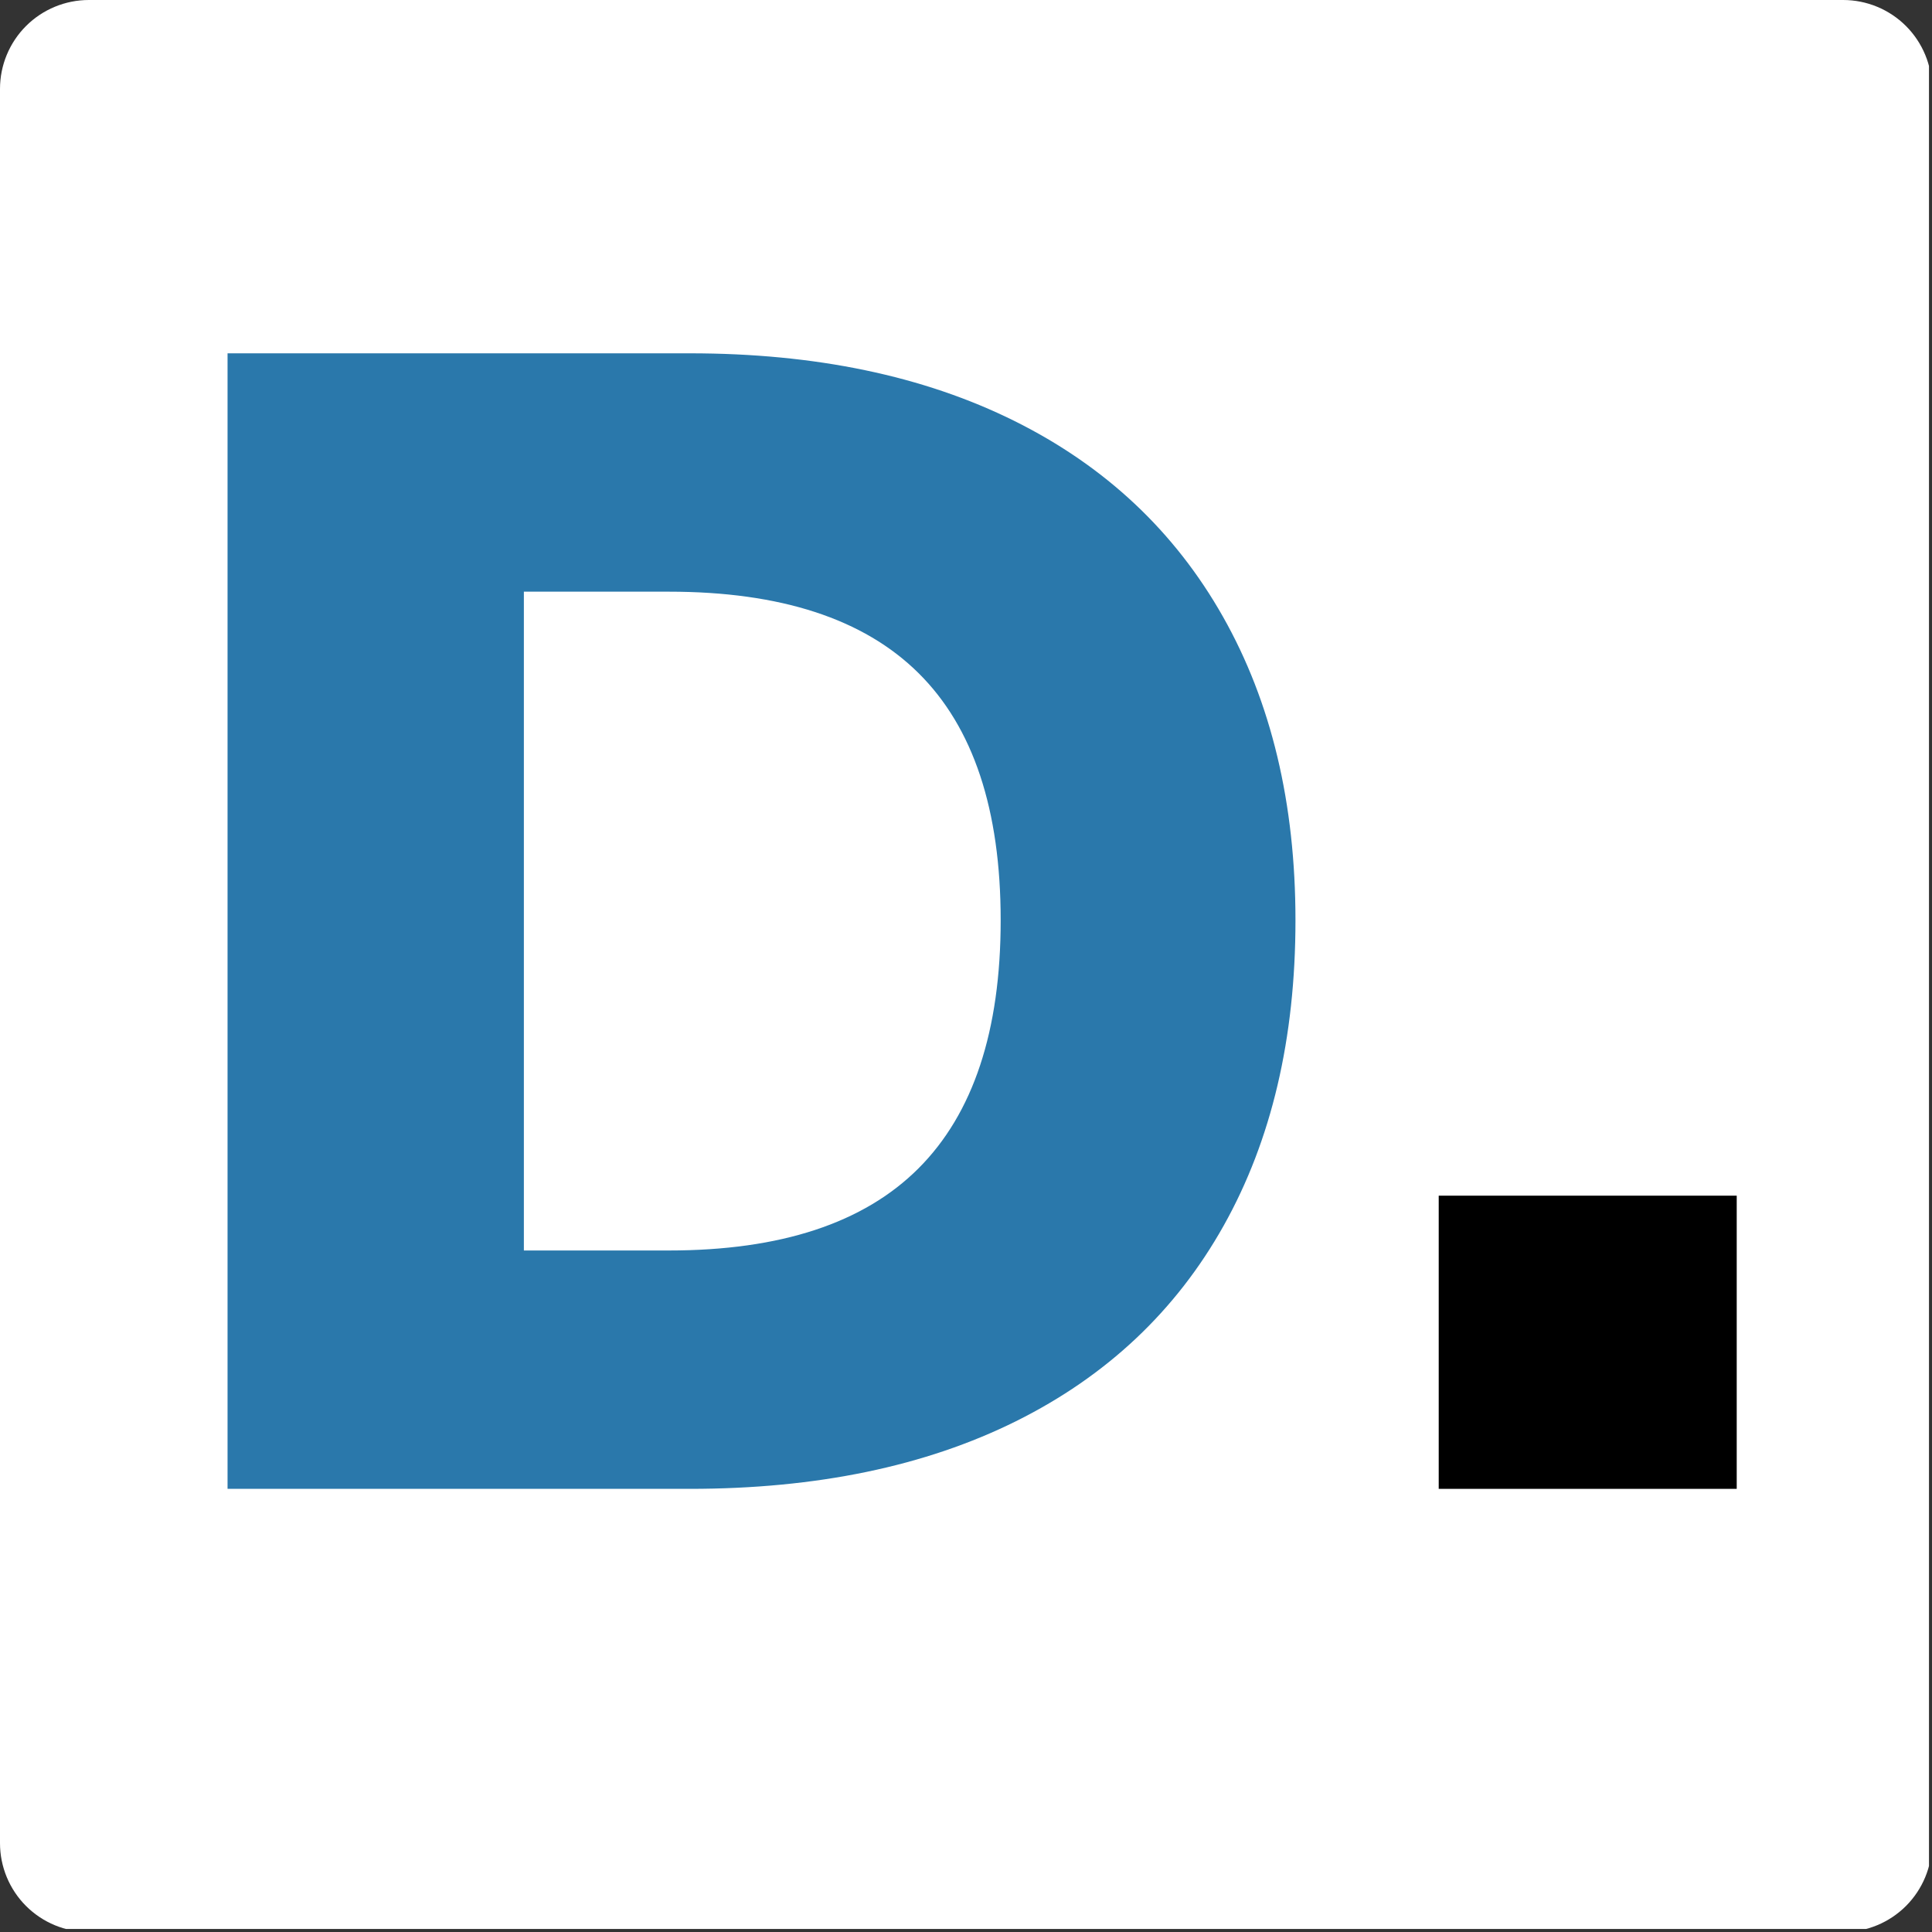 <svg xmlns="http://www.w3.org/2000/svg" xmlns:xlink="http://www.w3.org/1999/xlink" width="500" zoomAndPan="magnify" viewBox="0 0 375 375" height="500" preserveAspectRatio="xMidYMid meet" version="1.0"><rect x="0" y="0" width="375" height="375" fill="#333333" stroke="none"/><defs><g/><clipPath id="5c9f3faaa7"><path d="M 17.25 0 L 357.75 0 C 362.324 0 366.711 1.816 369.949 5.051 C 373.184 8.289 375 12.676 375 17.25 L 375 357.75 C 375 362.324 373.184 366.711 369.949 369.949 C 366.711 373.184 362.324 375 357.75 375 L 17.25 375 C 12.676 375 8.289 373.184 5.051 369.949 C 1.816 366.711 0 362.324 0 357.75 L 0 17.25 C 0 12.676 1.816 8.289 5.051 5.051 C 8.289 1.816 12.676 0 17.25 0 " clip-rule="nonzero"/></clipPath></defs><g clip-path="url(#5c9f3faaa7)"><path fill="#ffffff" d="M 0 0 L 374.414 0 L 374.414 374.414 L 0 374.414 Z M 0 0 " fill-opacity="1" fill-rule="nonzero"/></g><g fill="#2a78ab" fill-opacity="1"><g transform="translate(24.152, 288.985)"><g><path d="M 20.016 -220.406 L 109.734 -220.406 C 134.117 -220.406 155.117 -216.031 172.734 -207.281 C 190.348 -198.531 203.844 -185.867 213.219 -169.297 C 222.602 -152.723 227.297 -133.078 227.297 -110.359 C 227.297 -87.43 222.656 -67.68 213.375 -51.109 C 204.102 -34.547 190.66 -21.883 173.047 -13.125 C 155.43 -4.375 134.328 0 109.734 0 L 20.016 0 Z M 105.672 -46.266 C 127.348 -46.266 143.5 -51.578 154.125 -62.203 C 164.758 -72.836 170.078 -88.891 170.078 -110.359 C 170.078 -131.828 164.758 -147.82 154.125 -158.344 C 143.5 -168.875 127.348 -174.141 105.672 -174.141 L 77.531 -174.141 L 77.531 -46.266 Z M 105.672 -46.266 "/></g></g></g><g fill="#000000" fill-opacity="1"><g transform="translate(265.816, 288.985)"><g><path d="M 13.438 -56.906 L 71.281 -56.906 L 71.281 0 L 13.438 0 Z M 13.438 -56.906 "/></g></g></g></svg>